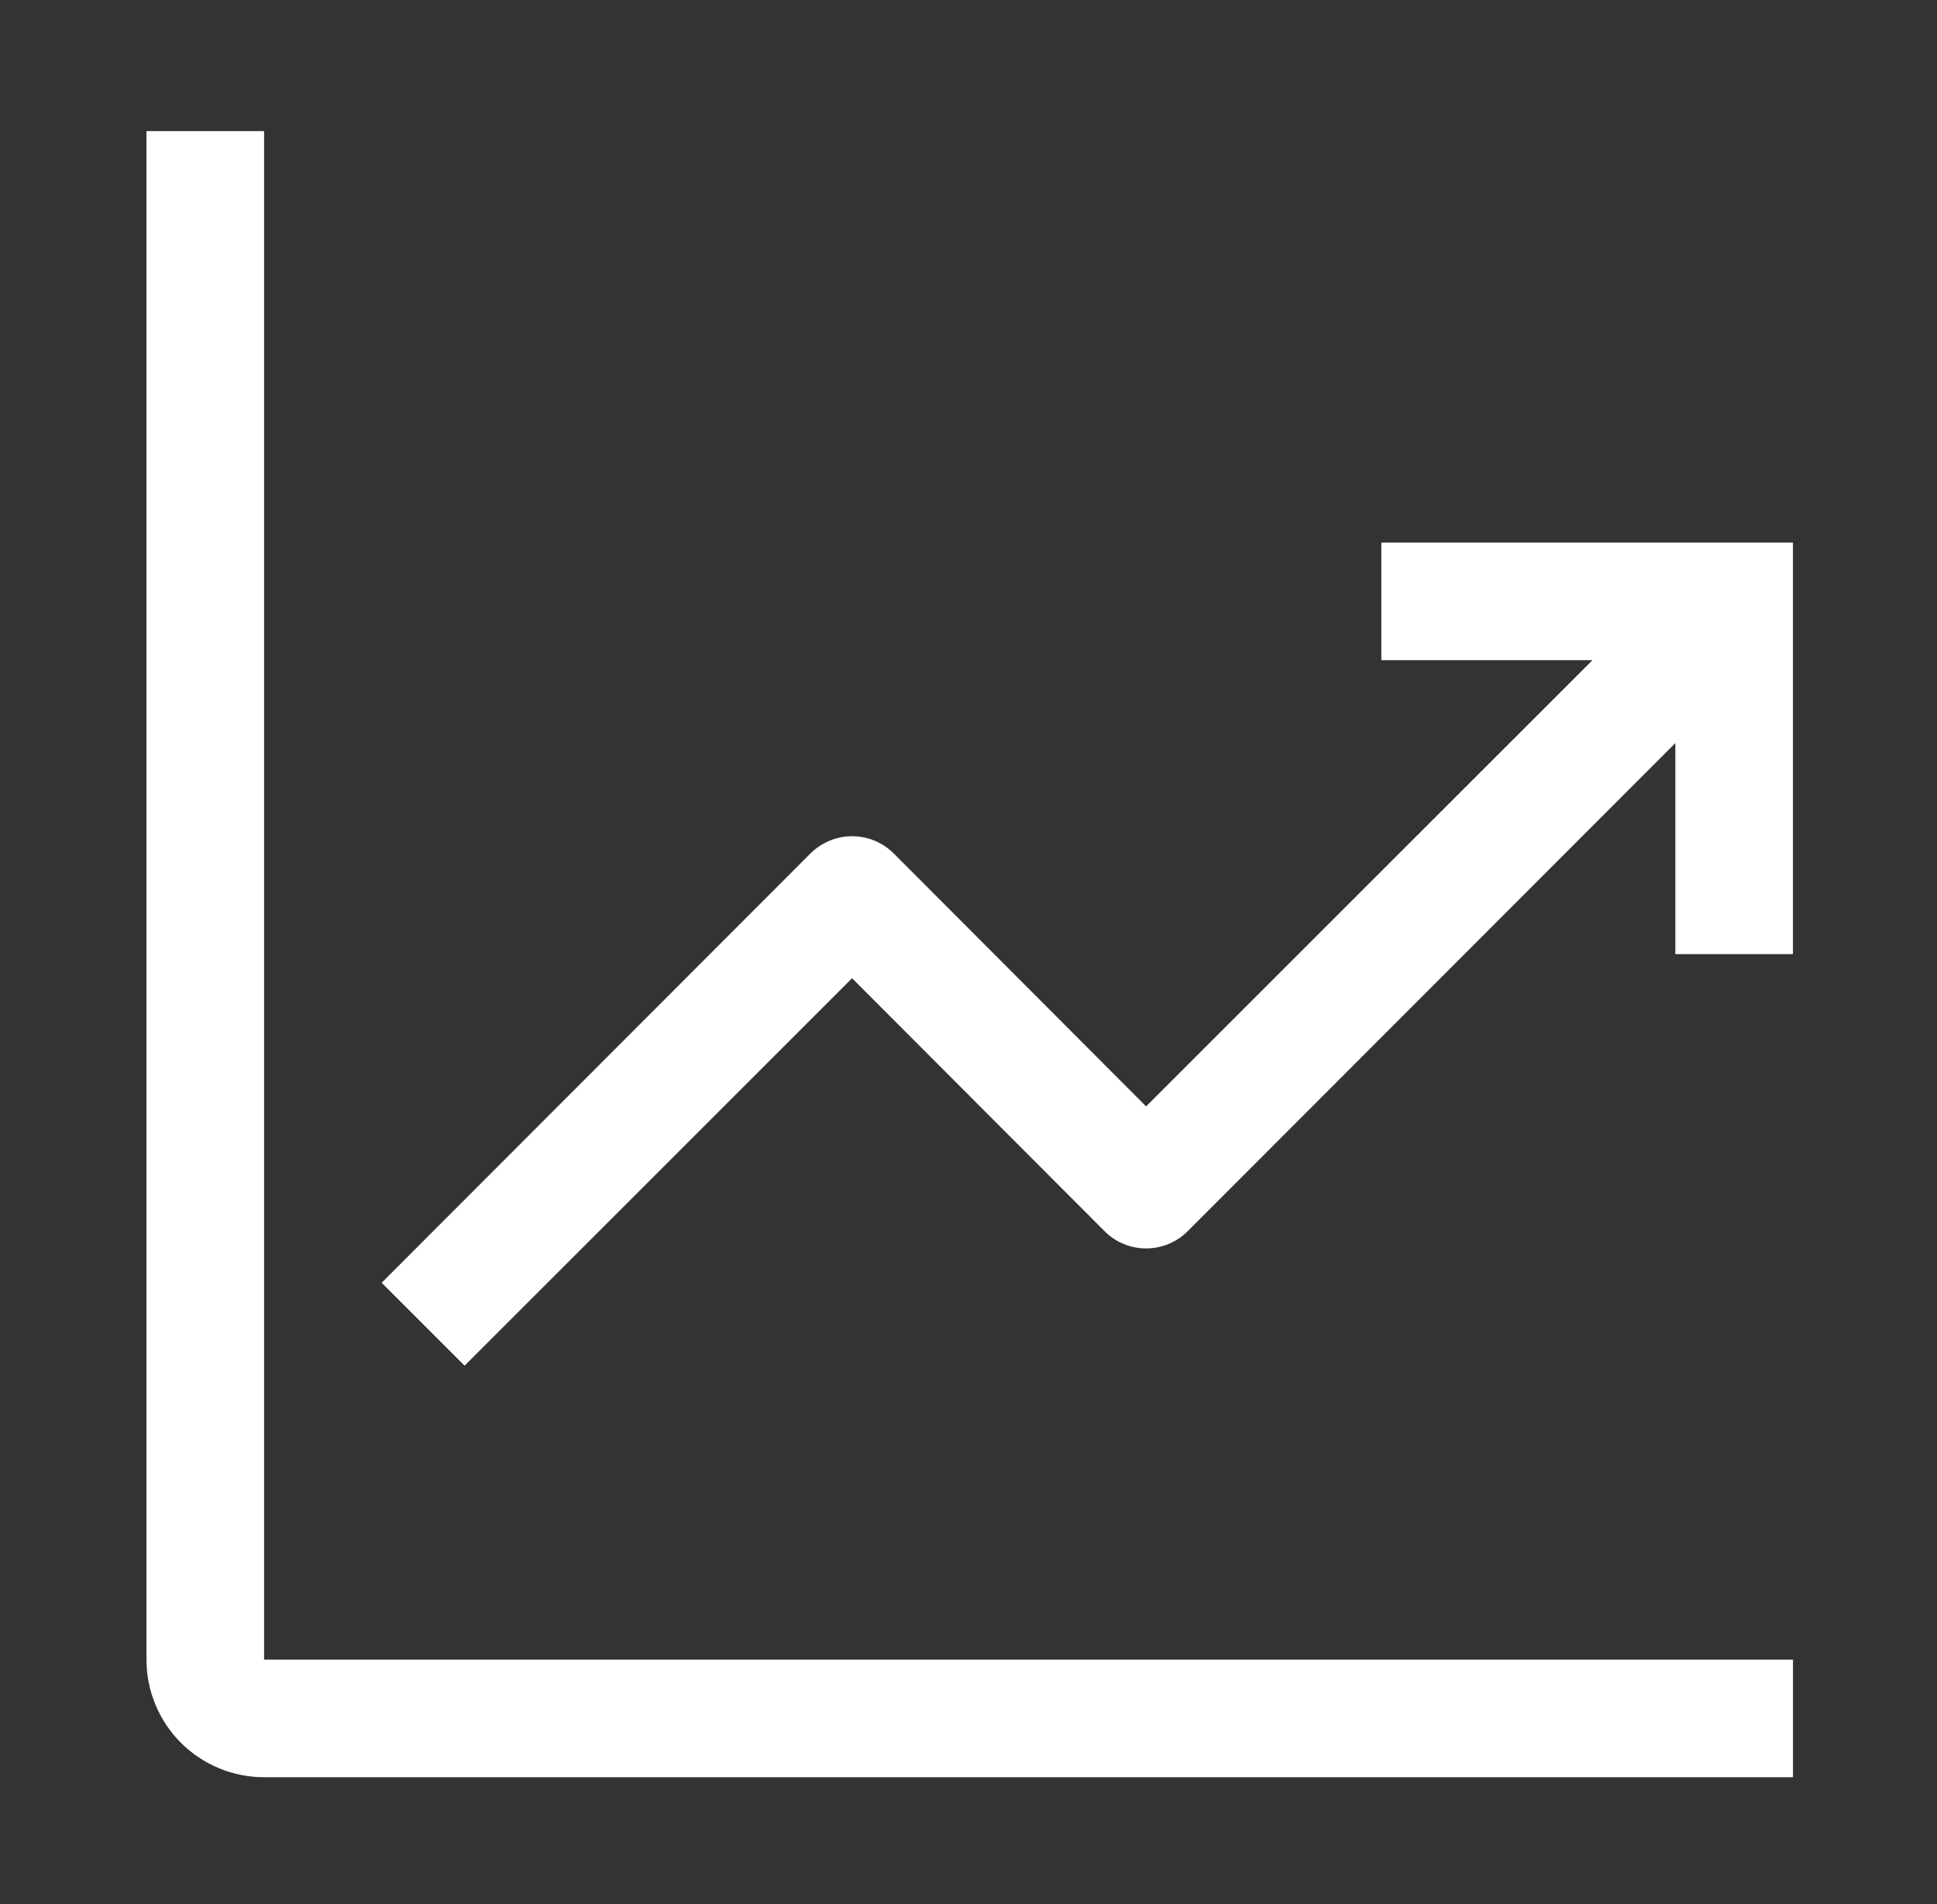 <svg width="60" height="59" viewBox="0 0 60 59" fill="none" xmlns="http://www.w3.org/2000/svg">
<rect x="0" y="0" width="60" height="59" fill="#333333" stroke="none"/>
<path d="M8.18 4.062H4.537V51.421C4.537 52.387 4.921 53.313 5.604 53.997C6.287 54.68 7.214 55.064 8.18 55.064H55.539V51.421H8.18V4.062Z" fill="white"/>
<path d="M55.538 16.811H42.788V20.454H49.327L35.502 34.28L27.688 26.447C27.518 26.277 27.317 26.141 27.095 26.049C26.873 25.956 26.635 25.909 26.394 25.909C26.154 25.909 25.916 25.956 25.694 26.049C25.472 26.141 25.27 26.277 25.101 26.447L11.822 39.744L14.391 42.313L26.394 30.309L34.209 38.141C34.378 38.312 34.579 38.448 34.801 38.54C35.023 38.633 35.261 38.68 35.502 38.68C35.742 38.68 35.98 38.633 36.202 38.54C36.424 38.448 36.626 38.312 36.795 38.141L51.895 23.023V29.562H55.538V16.811Z" fill="white"/>
</svg>
